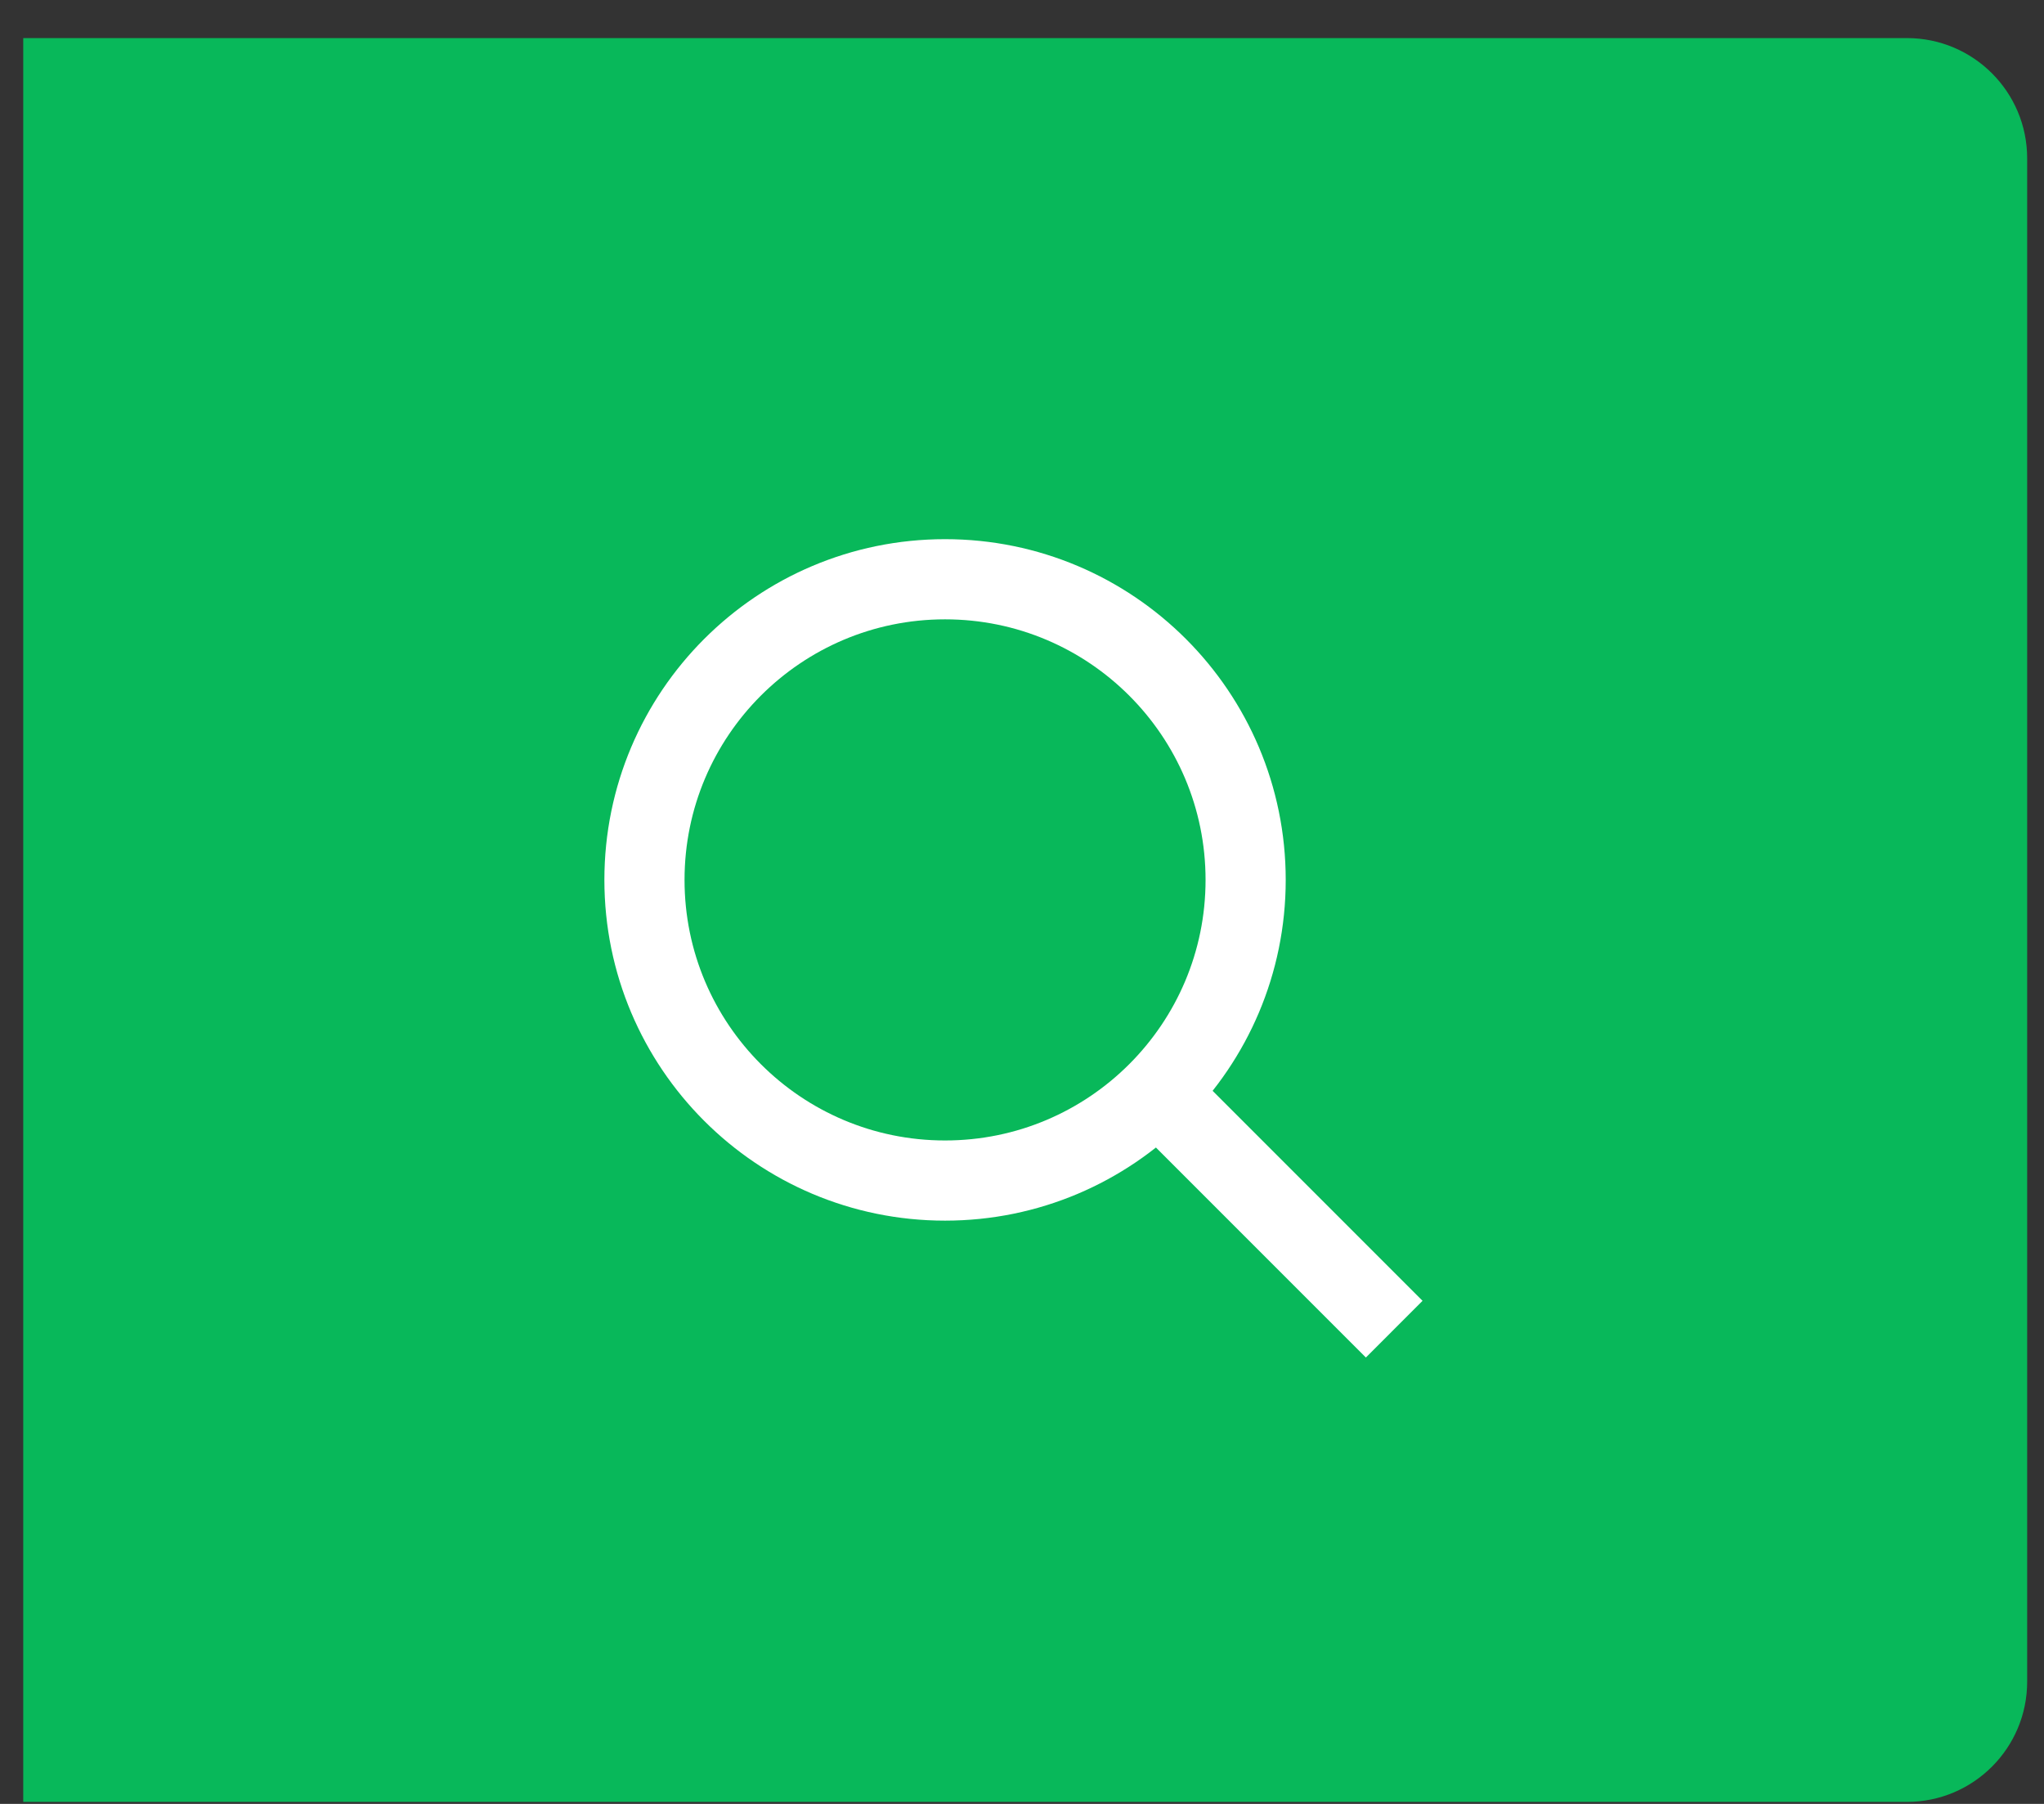 <svg width="51" height="45" viewBox="0 0 51 45" fill="none" xmlns="http://www.w3.org/2000/svg">
<rect x="0" y="0" width="51" height="45" fill="#333333" stroke="none"/>
<path d="M0.58 0.95H47.58C49.237 0.95 50.58 2.293 50.58 3.95V41.95C50.58 43.607 49.237 44.95 47.58 44.95H0.58V0.95Z" fill="#08B85A"/>
<path d="M34.08 32.45L29.08 27.45" stroke="white" stroke-width="2" stroke-linecap="square"/>
<path d="M23.58 29.45C27.722 29.45 31.08 26.092 31.08 21.95C31.08 17.808 27.722 14.45 23.58 14.45C19.438 14.45 16.08 17.808 16.08 21.95C16.08 26.092 19.438 29.45 23.58 29.45Z" stroke="white" stroke-width="2"/>
</svg>

